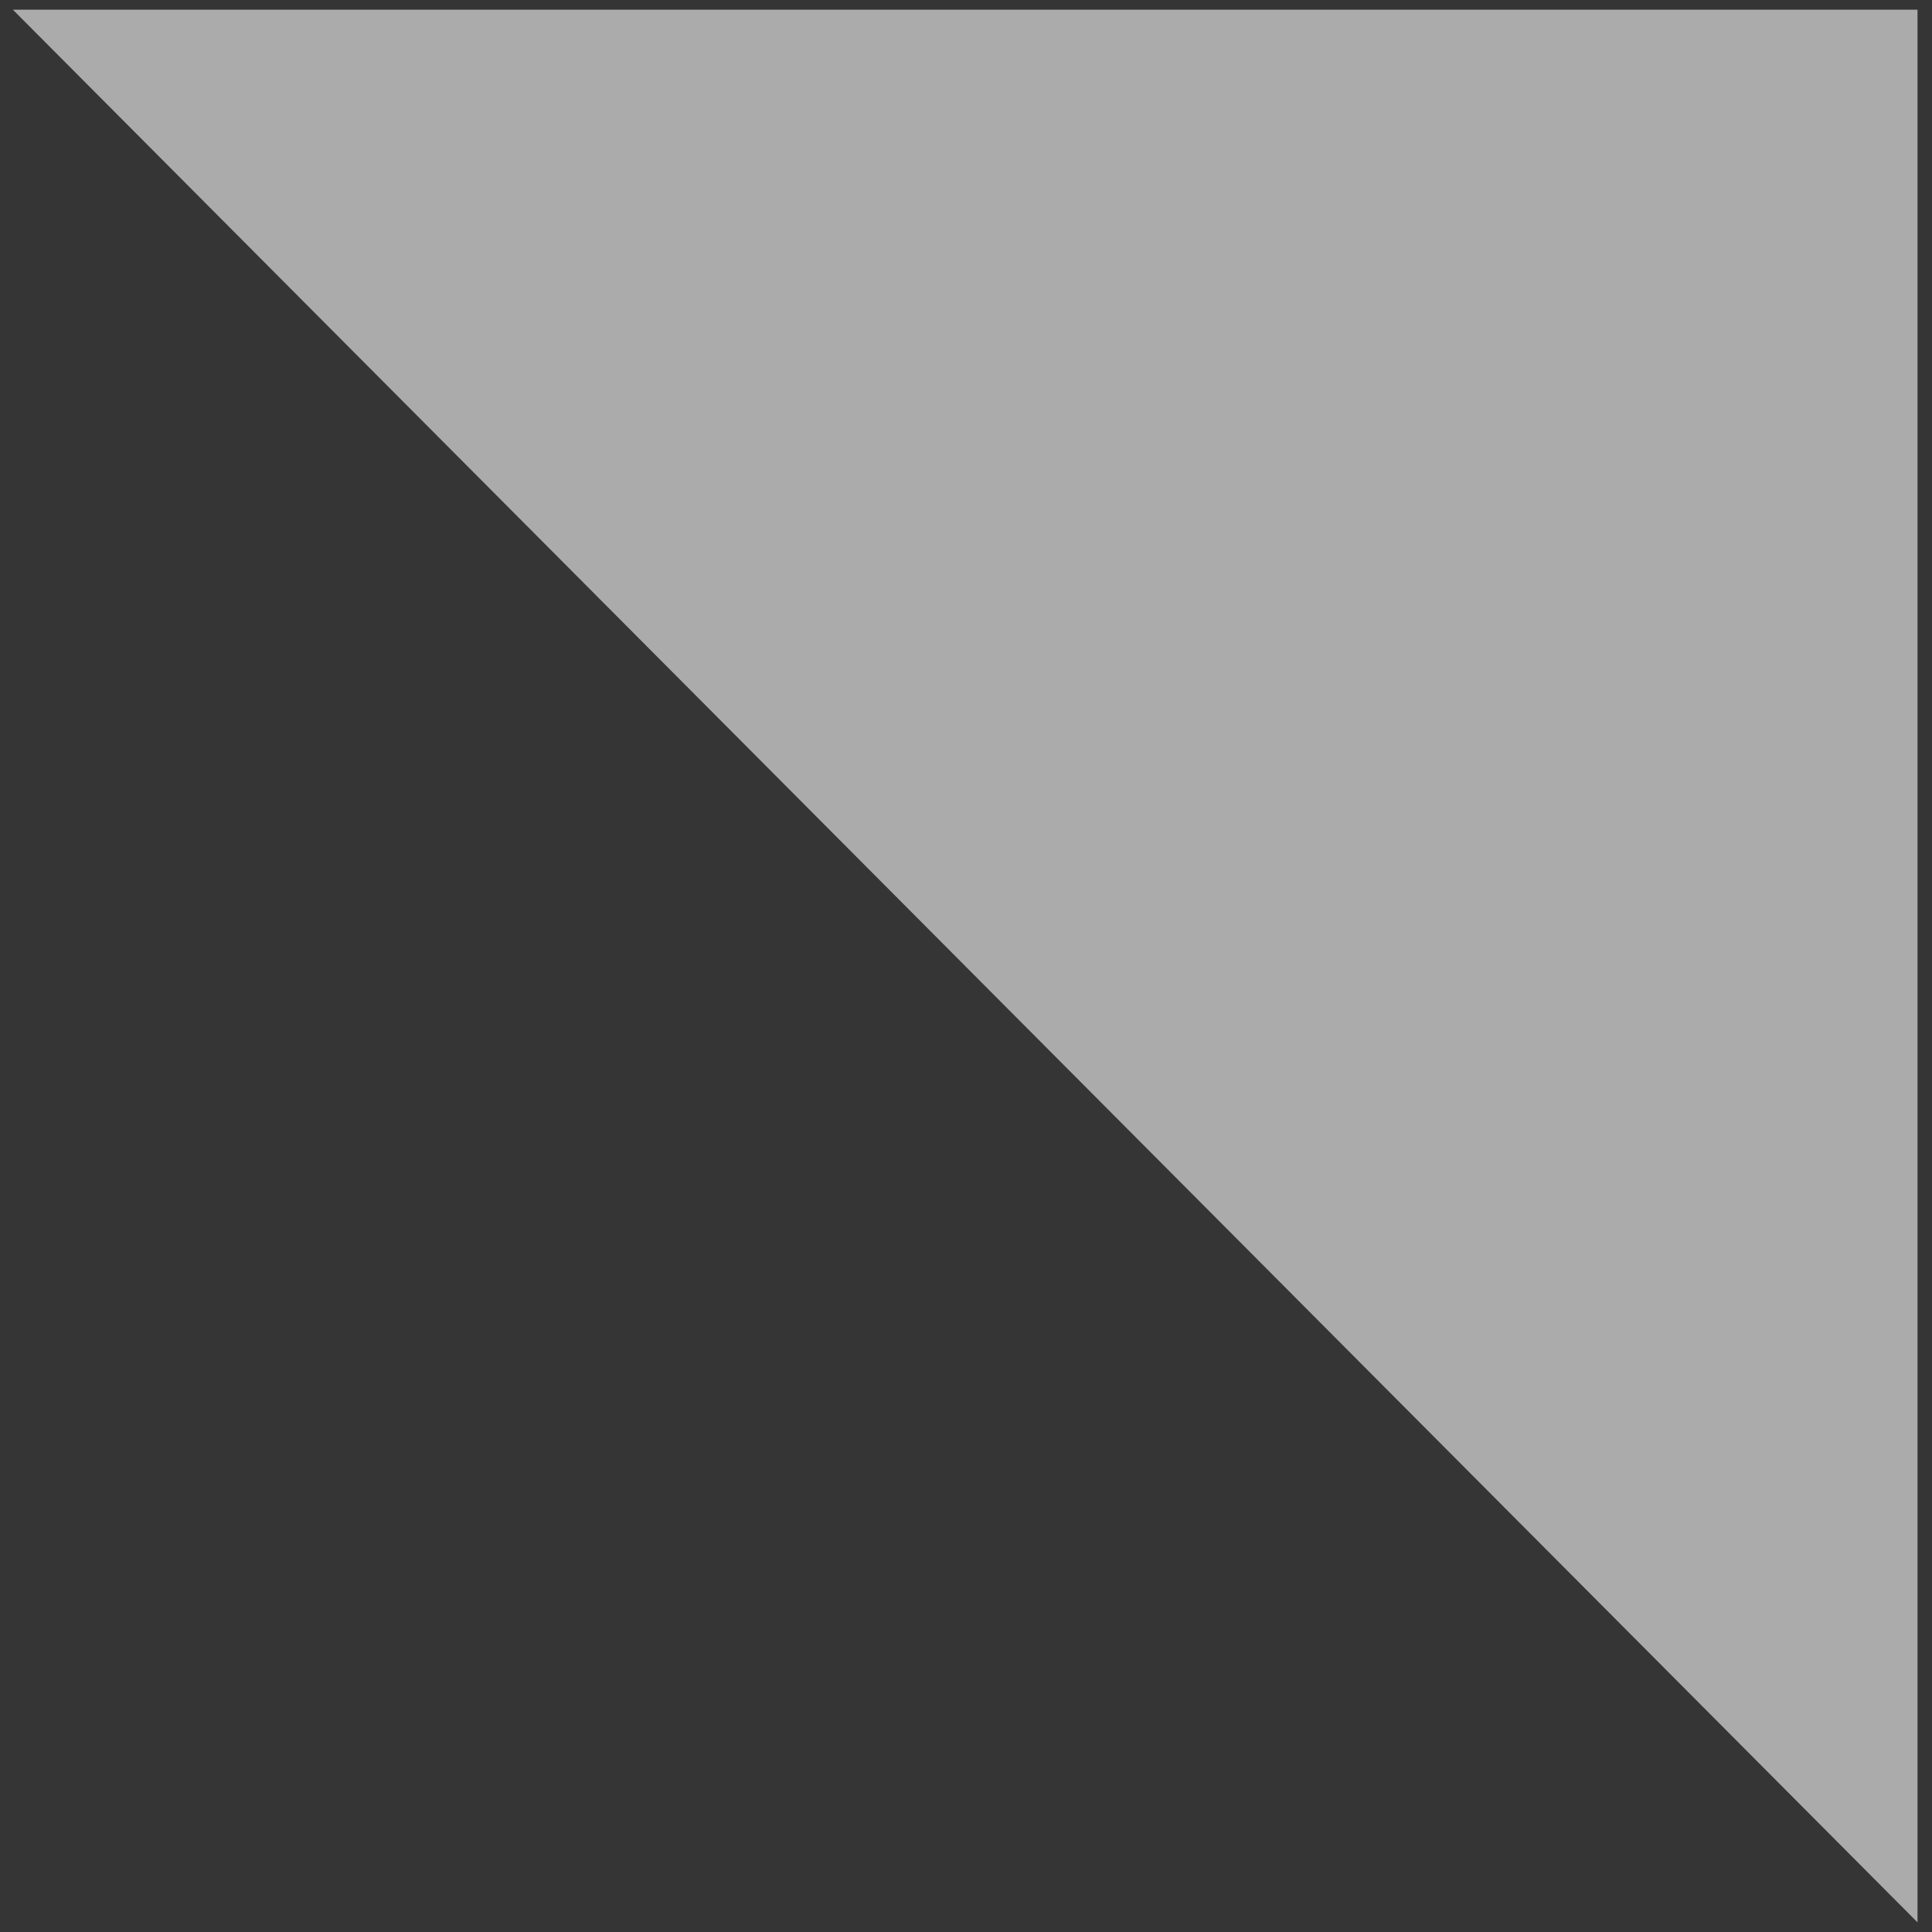 <?xml version="1.0" encoding="UTF-8"?>
<svg width="400px" height="400px" viewBox="0 0 400 400" version="1.1" xmlns="http://www.w3.org/2000/svg" xmlns:xlink="http://www.w3.org/1999/xlink">
    <rect x="0" y="0" width="400" height="400" fill="#333333" stroke="none"/>
    <!-- Generator: Sketch 54.1 (76490) - https://sketchapp.com -->
    <title>Shape_RightTriangle_4_Fill</title>
    <desc>Created with Sketch.</desc>
    <g id="Home" stroke="none" stroke-width="1" fill="none" fill-rule="evenodd">
        <g id="Artboard" transform="translate(-4690, -2433)">
            <g id="Shape_RightTriangle_4_Fill" transform="translate(4890, 2633) scale(-1, 1) translate(-4890, -2633) translate(4690, 2433)">
                <rect id="矩形复制-9" fill-opacity="0.01" fill="#FFFFFF" x="0" y="0" width="400" height="400"></rect>
                <polygon fill="#ABABAB" transform="translate(200.172, 200) scale(1, -1) translate(-200.172, -200) " points="3 2 3 398 397.343 398"></polygon>
            </g>
        </g>
    </g>
</svg>